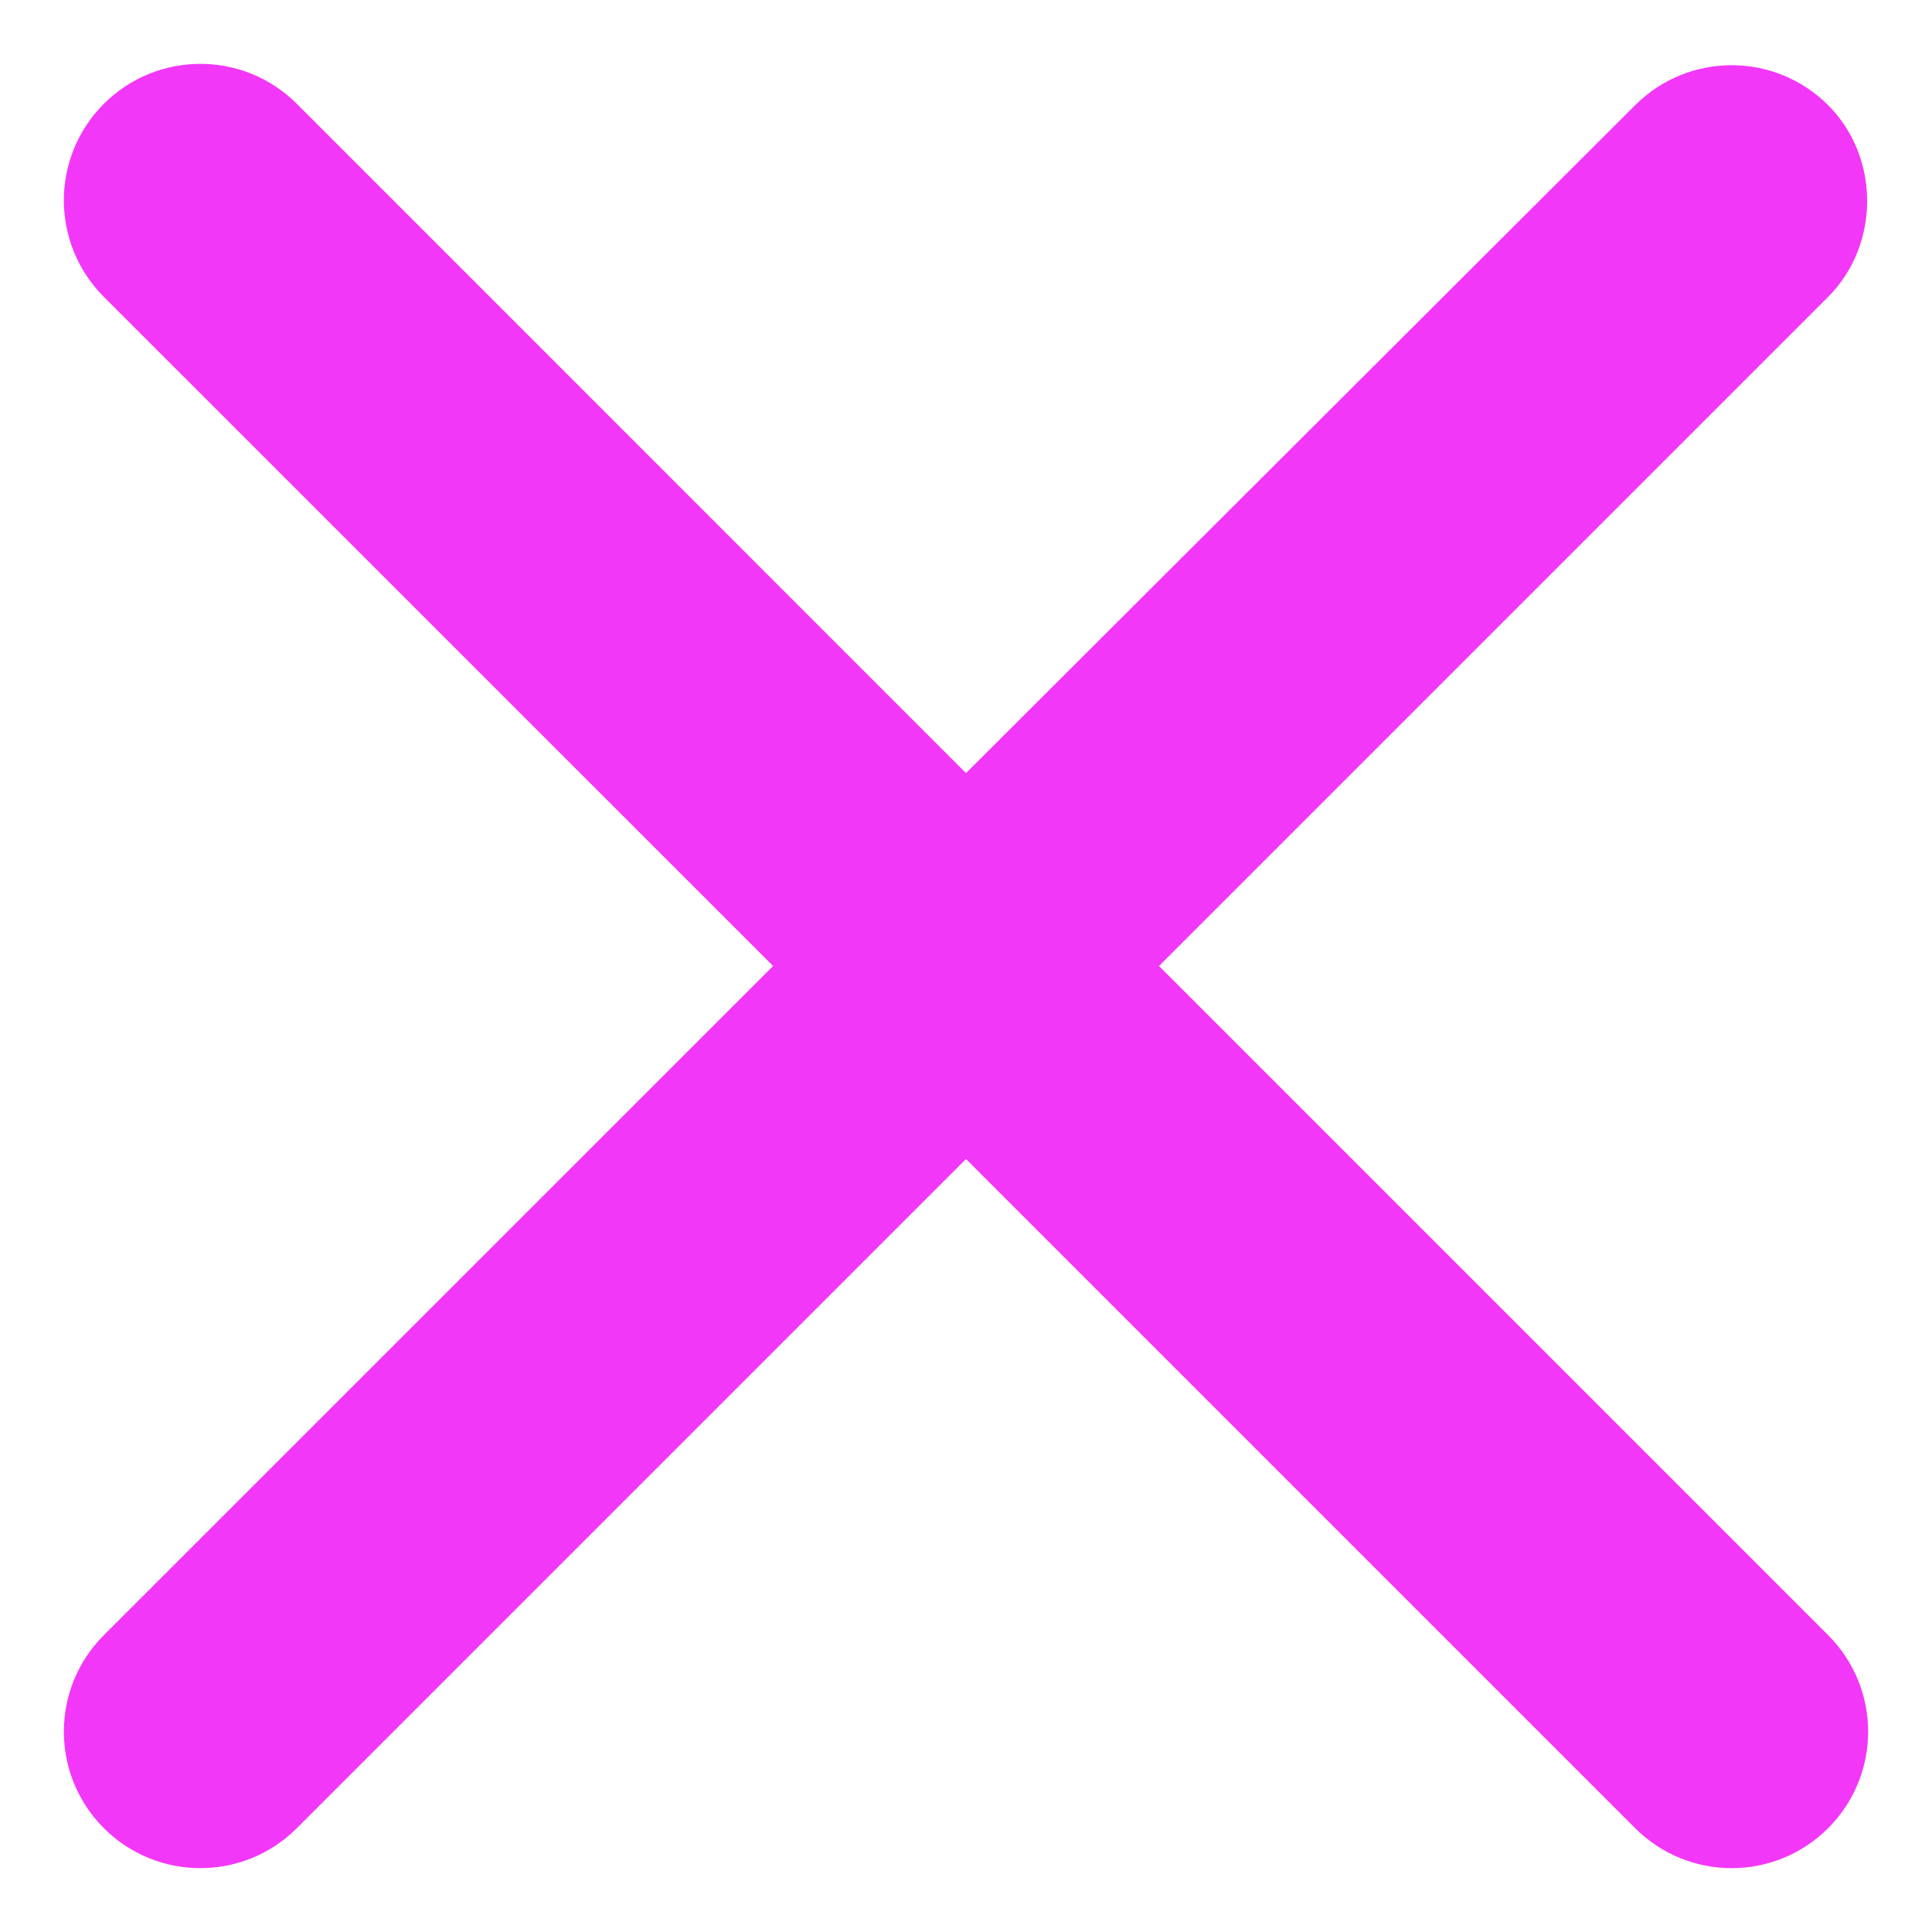 <svg width="20" height="20" viewBox="0 0 20 20" fill="none" xmlns="http://www.w3.org/2000/svg">
<path d="M18.925 1.089C18.372 0.537 17.48 0.537 16.927 1.089L10 8.003L3.073 1.075C2.52 0.523 1.628 0.523 1.075 1.075C0.523 1.628 0.523 2.52 1.075 3.073L8.003 10L1.075 16.927C0.523 17.48 0.523 18.372 1.075 18.925C1.628 19.477 2.52 19.477 3.073 18.925L10 11.998L16.927 18.925C17.48 19.477 18.372 19.477 18.925 18.925C19.477 18.372 19.477 17.48 18.925 16.927L11.998 10L18.925 3.073C19.463 2.534 19.463 1.628 18.925 1.089Z" fill="#F337F8"/>
</svg>
